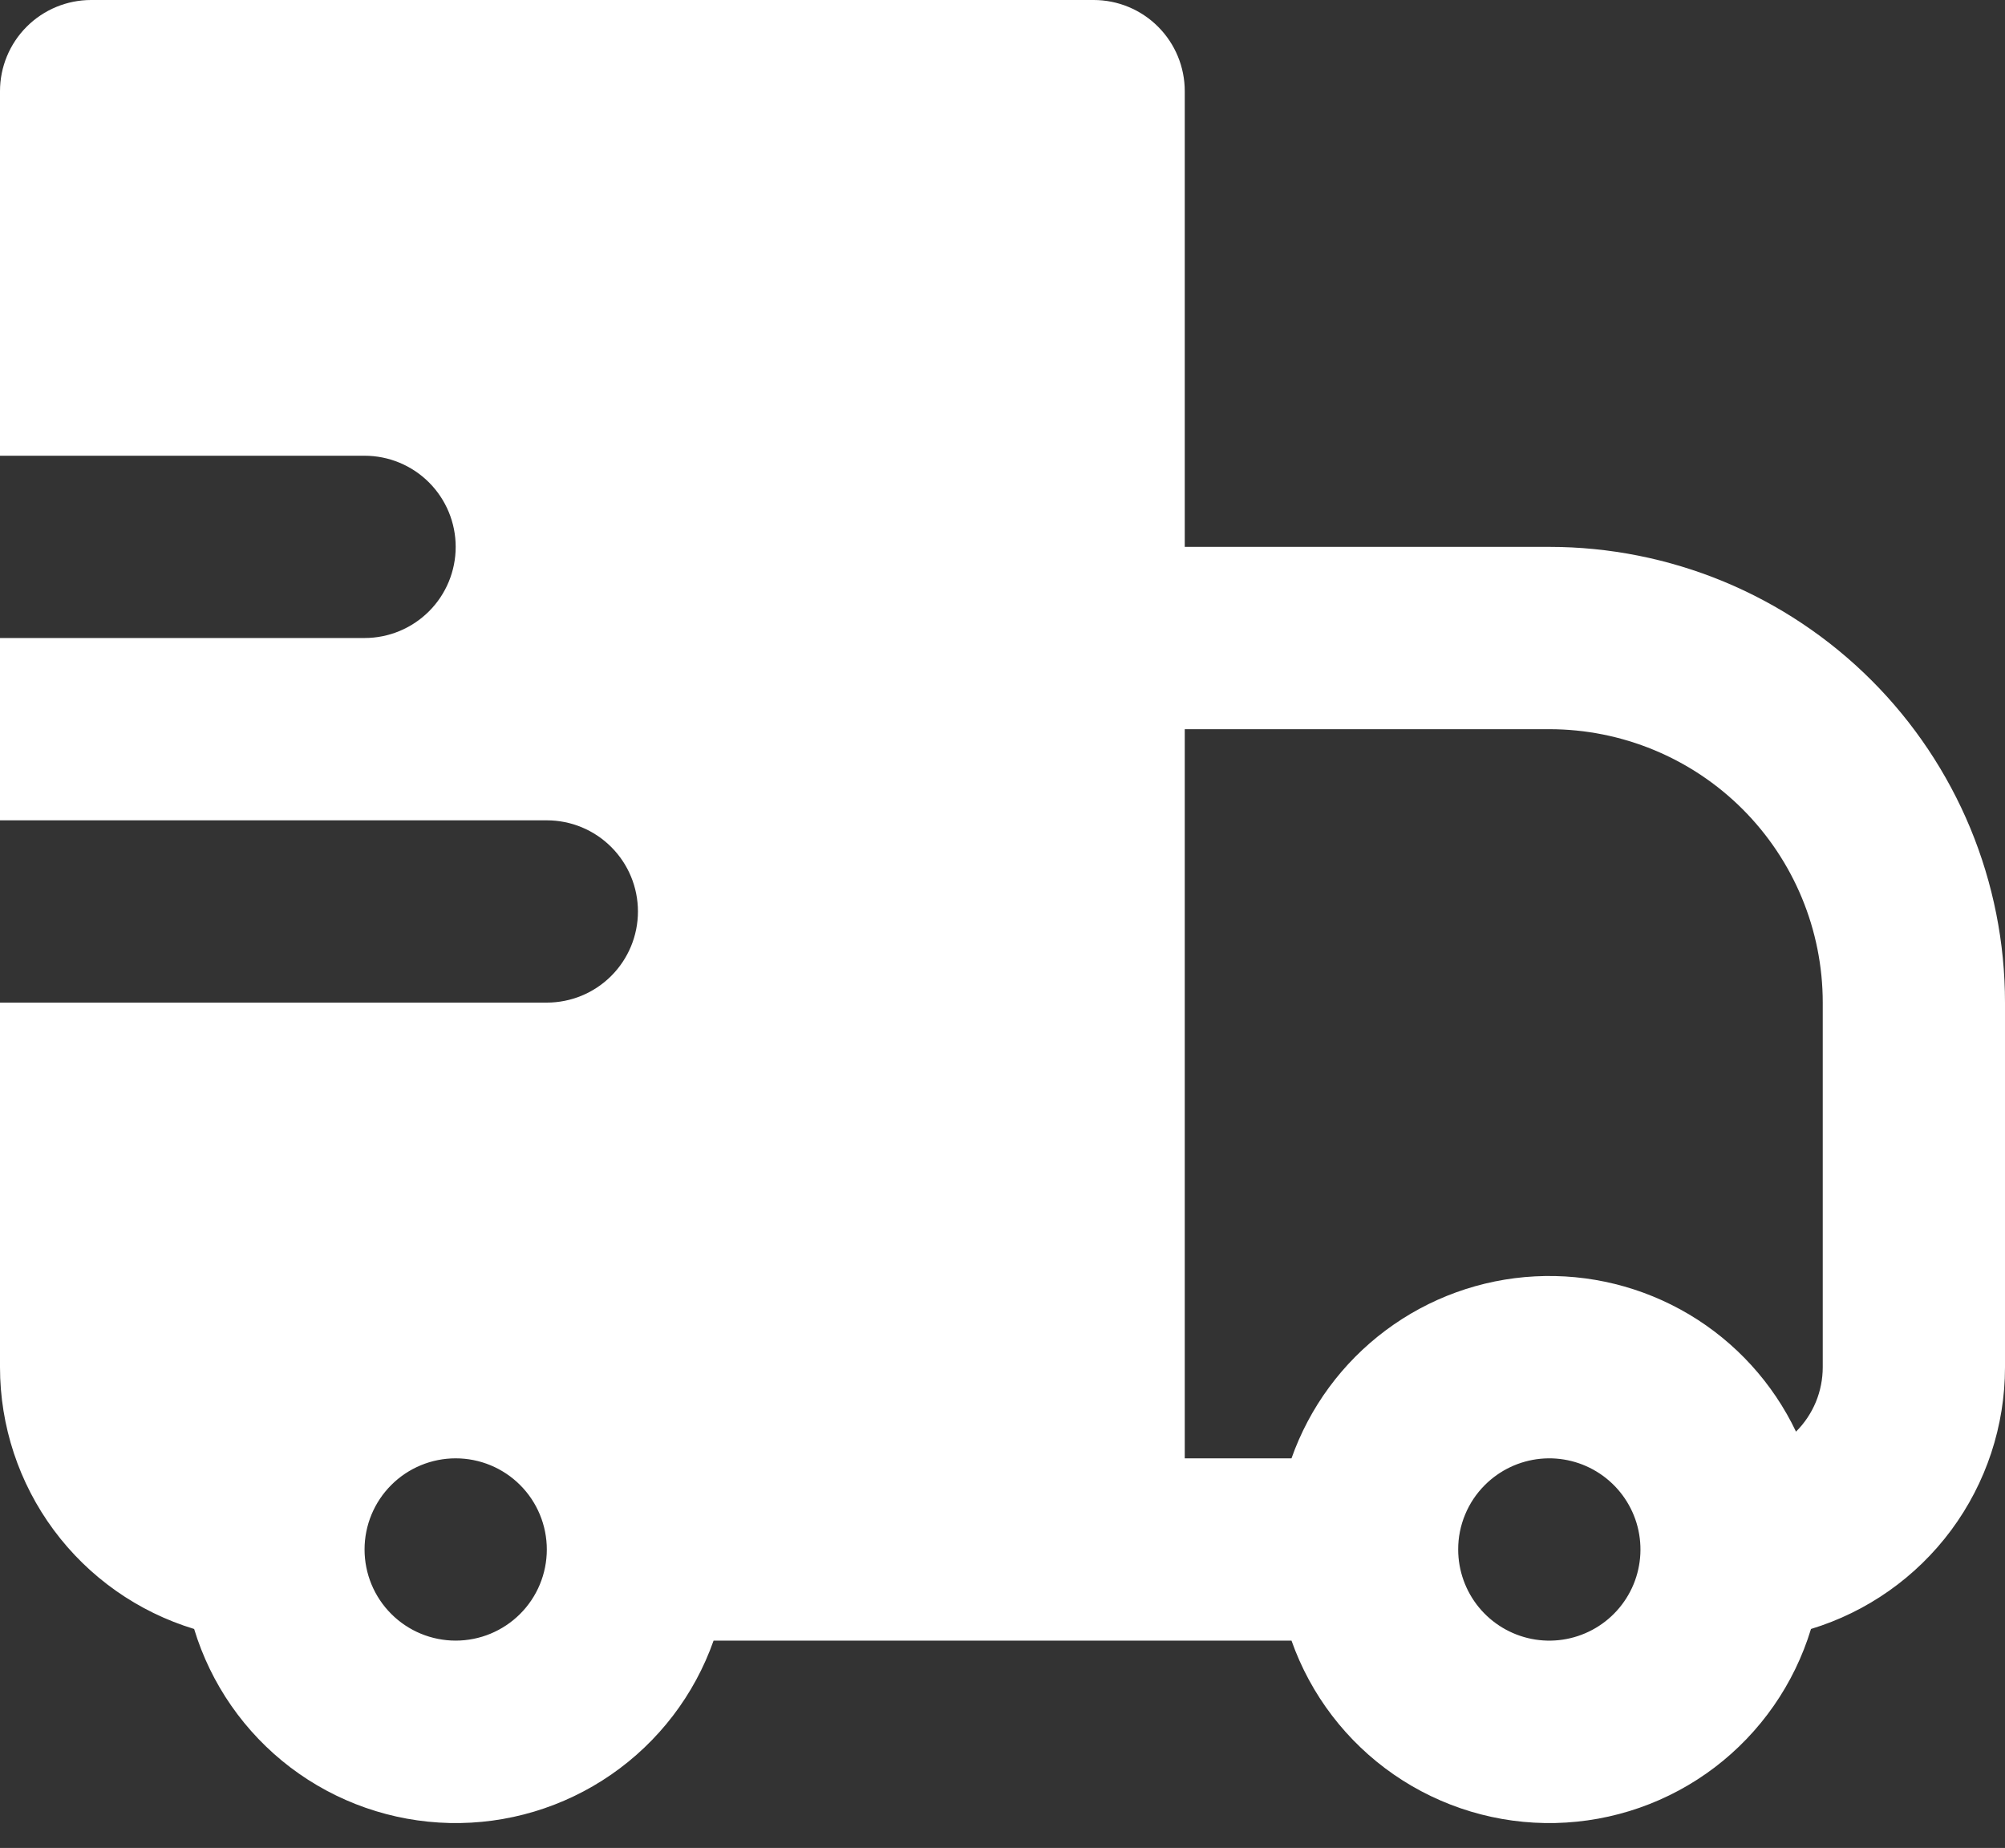 <svg width="51" height="47" viewBox="0 0 51 47" fill="none" xmlns="http://www.w3.org/2000/svg">
<rect x="0" y="0" width="51" height="47" fill="#333333" stroke="none"/>
<path fill-rule="evenodd" clip-rule="evenodd" d="M1.22834e-08 2.318C1.22834e-08 1.703 0.244 1.114 0.679 0.679C1.114 0.244 1.703 0 2.318 0H27.818C28.433 0 29.023 0.244 29.457 0.679C29.892 1.114 30.136 1.703 30.136 2.318V13.909H39.409C40.931 13.909 42.438 14.209 43.845 14.791C45.251 15.374 46.529 16.228 47.605 17.304C48.681 18.38 49.535 19.658 50.118 21.064C50.7 22.471 51 23.978 51 25.5V34.773C51 36.265 50.521 37.718 49.632 38.917C48.743 40.116 47.492 40.997 46.065 41.431C45.639 42.833 44.782 44.065 43.615 44.952C42.448 45.838 41.03 46.333 39.565 46.366C38.1 46.399 36.662 45.968 35.456 45.135C34.251 44.302 33.339 43.109 32.851 41.727H18.151C17.664 43.109 16.752 44.302 15.546 45.135C14.34 45.968 12.902 46.399 11.437 46.366C9.972 46.333 8.555 45.838 7.387 44.952C6.22 44.065 5.363 42.833 4.938 41.431C3.509 40.997 2.258 40.116 1.369 38.917C0.48 37.718 -8.86582e-05 36.265 1.22834e-08 34.773V25.5H13.909C14.524 25.5 15.114 25.256 15.548 24.821C15.983 24.386 16.227 23.797 16.227 23.182C16.227 22.567 15.983 21.977 15.548 21.543C15.114 21.108 14.524 20.864 13.909 20.864H1.22834e-08V16.227H9.273C9.888 16.227 10.477 15.983 10.912 15.548C11.347 15.114 11.591 14.524 11.591 13.909C11.591 13.294 11.347 12.705 10.912 12.27C10.477 11.835 9.888 11.591 9.273 11.591H1.22834e-08V2.318ZM30.136 37.091H32.851C33.309 35.794 34.142 34.662 35.244 33.838C36.346 33.014 37.667 32.535 39.041 32.463C40.414 32.39 41.779 32.727 42.962 33.429C44.144 34.132 45.092 35.17 45.684 36.412C45.9 36.197 46.071 35.941 46.188 35.66C46.304 35.379 46.364 35.077 46.364 34.773V25.5C46.364 23.655 45.631 21.887 44.327 20.582C43.023 19.278 41.254 18.546 39.409 18.546H30.136V37.091ZM13.909 39.409C13.909 38.794 13.665 38.205 13.23 37.77C12.795 37.335 12.206 37.091 11.591 37.091C10.976 37.091 10.386 37.335 9.952 37.77C9.517 38.205 9.273 38.794 9.273 39.409C9.273 40.024 9.517 40.614 9.952 41.048C10.386 41.483 10.976 41.727 11.591 41.727C12.206 41.727 12.795 41.483 13.23 41.048C13.665 40.614 13.909 40.024 13.909 39.409ZM37.77 37.77C37.554 37.985 37.383 38.24 37.267 38.522C37.15 38.803 37.09 39.105 37.091 39.409C37.091 39.945 37.277 40.465 37.617 40.88C37.957 41.294 38.43 41.578 38.956 41.683C39.482 41.788 40.028 41.707 40.502 41.454C40.974 41.202 41.345 40.793 41.551 40.297C41.756 39.802 41.783 39.25 41.628 38.737C41.472 38.224 41.143 37.78 40.697 37.482C40.251 37.184 39.716 37.05 39.182 37.102C38.648 37.155 38.149 37.391 37.77 37.77Z" fill="white"/>
</svg>
